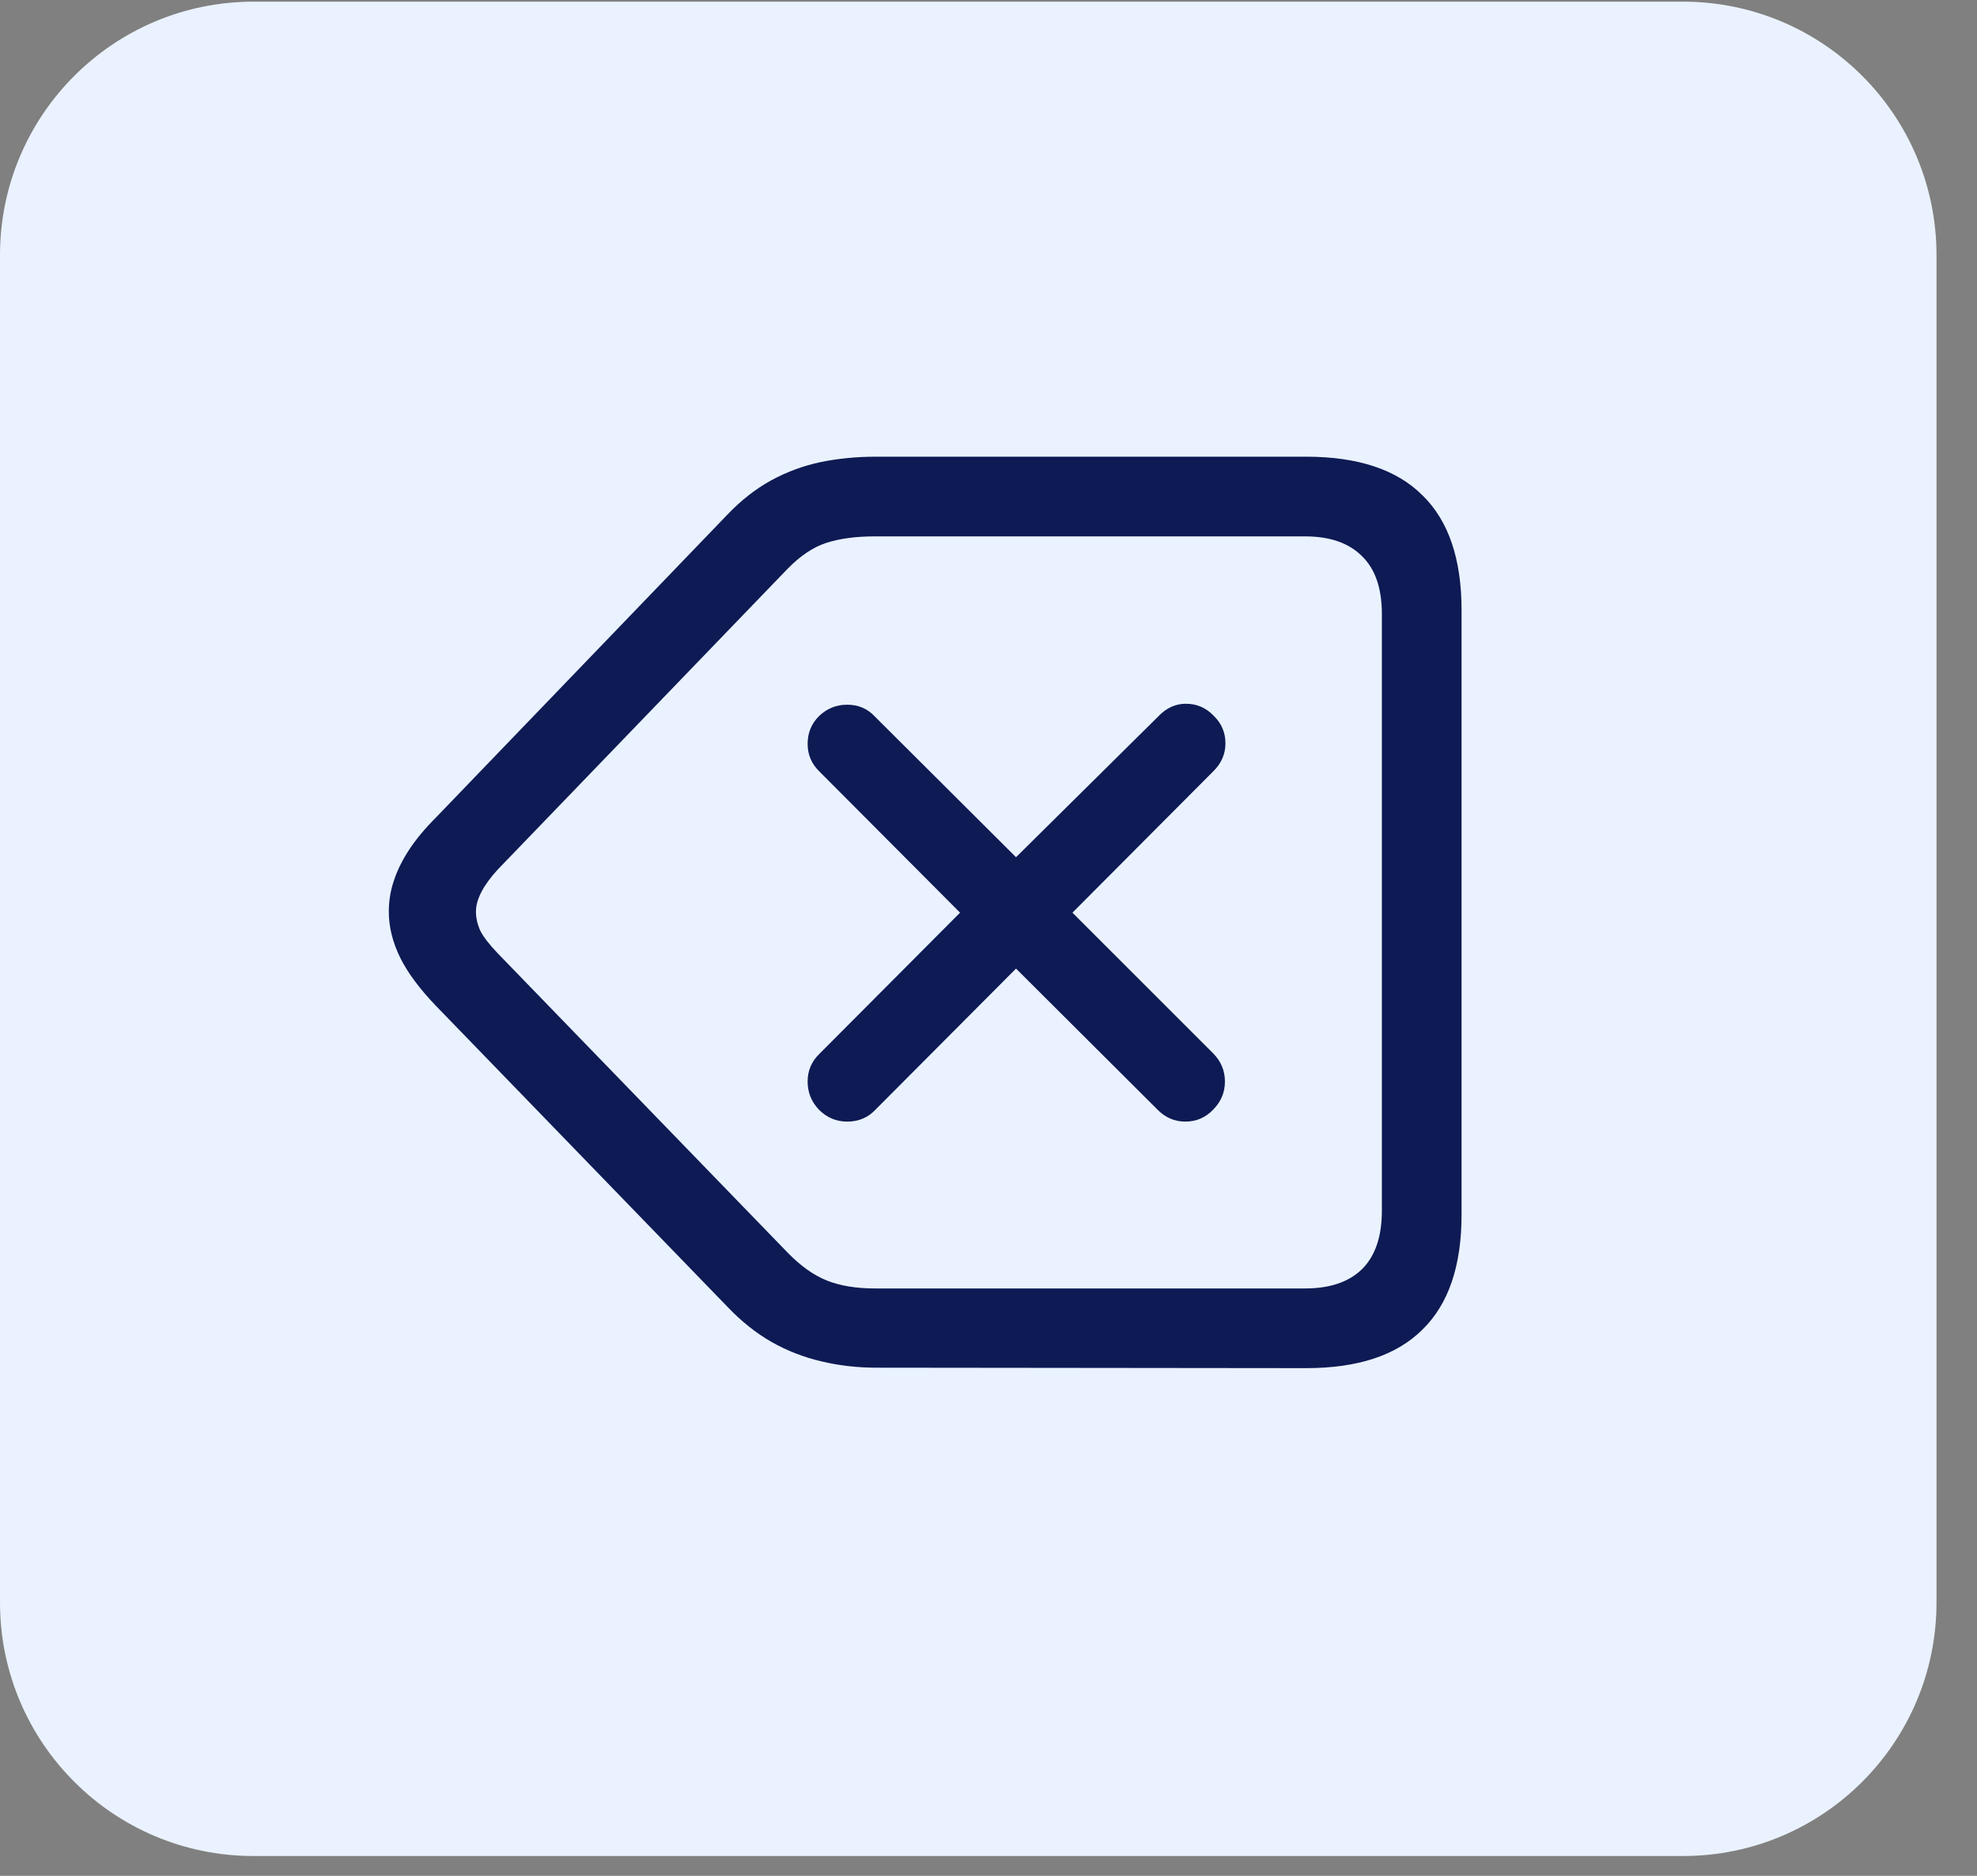 <svg width="39" height="37" viewBox="0 0 39 37" fill="none" xmlns="http://www.w3.org/2000/svg">
<rect x="0" y="0" width="39" height="37" fill="#808080" stroke="none"/>
<g clip-path="url(#clip0_78_1279)">
<path d="M0 5.033C0 2.272 2.239 0.033 5 0.033H33.201C35.963 0.033 38.201 2.272 38.201 5.033V31.609C38.201 34.37 35.963 36.609 33.201 36.609H5C2.239 36.609 0 34.37 0 31.609V5.033Z" fill="#EAF2FF"/>
<path d="M25.766 26.986L17.289 26.977C16.905 26.977 16.54 26.934 16.195 26.85C15.857 26.771 15.531 26.645 15.219 26.469C14.913 26.293 14.626 26.065 14.359 25.785L8.598 19.838C8.279 19.506 8.044 19.19 7.895 18.891C7.745 18.585 7.67 18.282 7.67 17.982C7.67 17.774 7.702 17.572 7.768 17.377C7.833 17.175 7.934 16.97 8.07 16.762C8.207 16.553 8.383 16.342 8.598 16.127L14.35 10.15C14.617 9.87 14.903 9.646 15.209 9.477C15.521 9.307 15.847 9.187 16.186 9.115C16.531 9.044 16.895 9.008 17.279 9.008H25.766C26.788 9.008 27.553 9.262 28.061 9.77C28.575 10.271 28.832 11.026 28.832 12.035V23.959C28.832 24.968 28.575 25.723 28.061 26.225C27.553 26.732 26.788 26.986 25.766 26.986ZM25.746 25.414C26.234 25.414 26.609 25.287 26.869 25.033C27.13 24.773 27.26 24.389 27.26 23.881V12.113C27.26 11.605 27.13 11.225 26.869 10.971C26.609 10.71 26.234 10.58 25.746 10.58H17.25C16.885 10.58 16.57 10.622 16.303 10.707C16.042 10.792 15.785 10.964 15.531 11.225L9.818 17.152C9.532 17.465 9.389 17.741 9.389 17.982C9.389 18.106 9.418 18.233 9.477 18.363C9.542 18.487 9.656 18.634 9.818 18.803L15.541 24.711C15.795 24.971 16.052 25.154 16.312 25.258C16.573 25.362 16.889 25.414 17.26 25.414H25.746ZM16.713 22.123C16.498 22.123 16.312 22.045 16.156 21.889C16.006 21.732 15.932 21.547 15.932 21.332C15.932 21.117 16.01 20.935 16.166 20.785L18.939 18.002L16.166 15.219C16.01 15.069 15.932 14.887 15.932 14.672C15.932 14.457 16.006 14.275 16.156 14.125C16.312 13.975 16.498 13.9 16.713 13.9C16.934 13.9 17.116 13.979 17.26 14.135L20.043 16.908L22.855 14.125C23.012 13.962 23.191 13.881 23.393 13.881C23.607 13.881 23.79 13.959 23.939 14.115C24.096 14.265 24.174 14.447 24.174 14.662C24.174 14.87 24.096 15.053 23.939 15.209L21.156 18.002L23.93 20.775C24.086 20.932 24.164 21.117 24.164 21.332C24.164 21.547 24.086 21.732 23.93 21.889C23.78 22.045 23.598 22.123 23.383 22.123C23.168 22.123 22.982 22.042 22.826 21.879L20.043 19.105L17.279 21.879C17.13 22.042 16.941 22.123 16.713 22.123Z" fill="#0D1A54"/>
</g>
<defs>
<clipPath id="clip0_78_1279">
<path d="M0 5.033C0 2.272 2.239 0.033 5 0.033H33.201C35.963 0.033 38.201 2.272 38.201 5.033V31.609C38.201 34.37 35.963 36.609 33.201 36.609H5C2.239 36.609 0 34.37 0 31.609V5.033Z" fill="white"/>
</clipPath>
</defs>
</svg>
